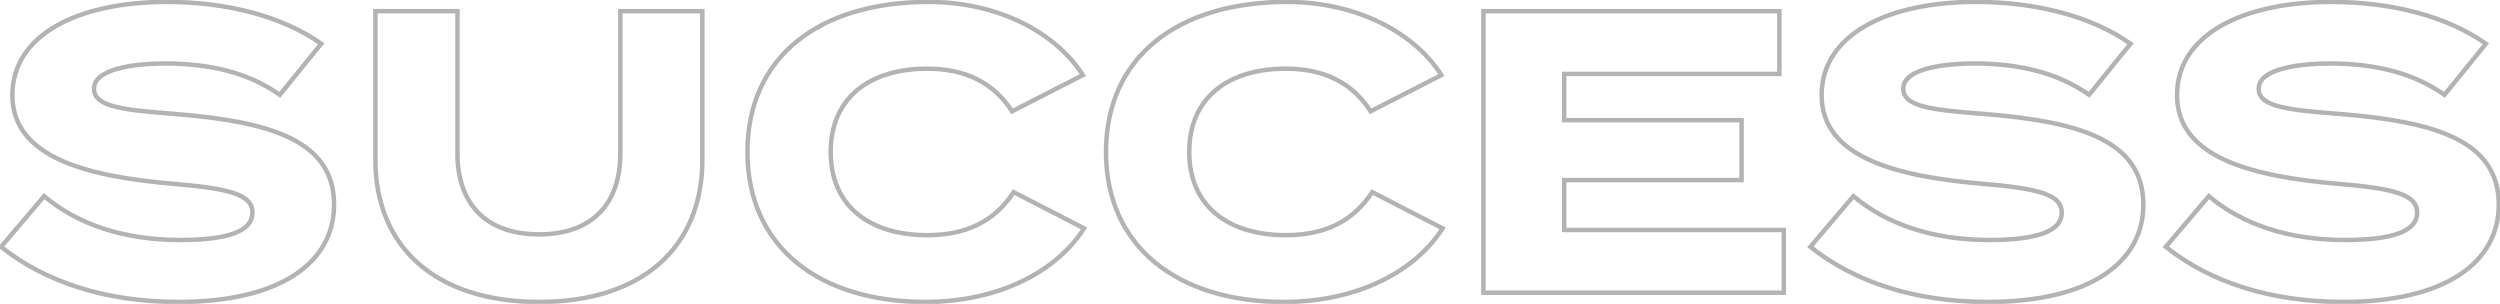 <svg width="1119" height="136" viewBox="0 0 1119 136" fill="none" xmlns="http://www.w3.org/2000/svg">
<path d="M79.16 51.08L79.243 50.083L79.24 50.083L79.16 51.08ZM74.66 28.4L74.669 27.4H74.66V28.4ZM125.24 42.44L124.664 43.257L125.428 43.796L126.017 43.07L125.24 42.44ZM143.78 19.58L144.557 20.21L145.229 19.381L144.358 18.764L143.78 19.58ZM77 82.22L76.914 83.216L76.917 83.216L77 82.22ZM19.76 87.8L20.405 87.036L19.643 86.393L18.998 87.153L19.76 87.8ZM0.5 110.48L-0.262 109.833L-0.929 110.618L-0.125 111.261L0.5 110.48ZM79.24 50.083C67.952 49.18 58.779 48.465 52.416 46.935C49.234 46.17 46.871 45.226 45.319 44.035C43.816 42.881 43.08 41.507 43.08 39.74H41.08C41.08 42.203 42.167 44.136 44.101 45.621C45.985 47.068 48.673 48.092 51.949 48.88C58.502 50.455 67.868 51.18 79.08 52.077L79.24 50.083ZM43.08 39.74C43.08 37.875 43.984 36.308 45.711 34.959C47.462 33.591 50.005 32.499 53.097 31.66C59.27 29.984 67.312 29.4 74.66 29.4V27.4C67.248 27.4 58.999 27.986 52.573 29.73C49.364 30.601 46.531 31.781 44.48 33.383C42.403 35.005 41.08 37.105 41.08 39.74H43.08ZM74.651 29.4C94.145 29.579 110.843 33.512 124.664 43.257L125.816 41.623C111.557 31.568 94.415 27.581 74.669 27.4L74.651 29.4ZM126.017 43.07L144.557 20.21L143.003 18.95L124.463 41.81L126.017 43.07ZM144.358 18.764C126.86 6.37 101.798 -0.14 74.66 -0.14V1.86C101.522 1.86 126.14 8.31 143.202 20.396L144.358 18.764ZM74.66 -0.14C54.577 -0.14 37.105 3.566 24.616 10.748C12.092 17.951 4.54 28.688 4.54 42.62H6.54C6.54 29.552 13.568 19.409 25.613 12.482C37.695 5.534 54.783 1.86 74.66 1.86V-0.14ZM4.54 42.62C4.54 49.86 6.739 55.862 10.656 60.818C14.56 65.757 20.132 69.611 26.817 72.646C40.167 78.706 58.178 81.595 76.914 83.216L77.086 81.224C58.382 79.605 40.663 76.734 27.643 70.824C21.143 67.874 15.87 64.19 12.225 59.578C8.593 54.983 6.54 49.42 6.54 42.62H4.54ZM76.917 83.216C89.891 84.298 98.772 85.507 104.398 87.419C107.205 88.373 109.102 89.47 110.294 90.729C111.455 91.955 112 93.391 112 95.18H114C114 92.919 113.285 90.98 111.746 89.354C110.238 87.761 107.995 86.529 105.042 85.526C99.148 83.523 90.029 82.302 77.083 81.223L76.917 83.216ZM112 95.18C112 97.01 111.412 98.575 110.224 99.925C109.018 101.297 107.155 102.491 104.549 103.469C99.322 105.429 91.368 106.42 80.6 106.42V108.42C91.432 108.42 99.678 107.431 105.251 105.341C108.045 104.294 110.232 102.946 111.726 101.246C113.238 99.525 114 97.49 114 95.18H112ZM80.6 106.42C55.585 106.42 35.129 99.453 20.405 87.036L19.115 88.564C34.271 101.347 55.215 108.42 80.6 108.42V106.42ZM18.998 87.153L-0.262 109.833L1.262 111.127L20.522 88.447L18.998 87.153ZM-0.125 111.261C19.887 127.27 47.302 136.14 79.88 136.14V134.14C47.658 134.14 20.713 125.37 1.125 109.699L-0.125 111.261ZM79.88 136.14C102.848 136.14 120.48 131.712 132.402 123.917C144.368 116.094 150.54 104.898 150.54 91.58H148.54C148.54 104.182 142.742 114.766 131.308 122.243C119.83 129.748 102.632 134.14 79.88 134.14V136.14ZM150.54 91.58C150.54 84.157 148.669 78.013 145.162 72.938C141.662 67.873 136.576 63.937 130.246 60.846C117.621 54.682 99.859 51.794 79.243 50.083L79.077 52.077C99.68 53.786 117.109 56.658 129.369 62.644C135.482 65.628 140.262 69.365 143.517 74.075C146.766 78.776 148.54 84.513 148.54 91.58H150.54ZM277.654 5V4H276.654V5H277.654ZM204.754 5H205.754V4H204.754V5ZM168.034 5V4H167.034V5H168.034ZM314.374 5H315.374V4H314.374V5ZM276.654 5V68.72H278.654V5H276.654ZM276.654 68.72C276.654 79.524 273.689 88.29 267.865 94.352C262.048 100.407 253.247 103.9 241.294 103.9V105.9C253.64 105.9 263.019 102.283 269.307 95.738C275.588 89.2 278.654 79.876 278.654 68.72H276.654ZM241.294 103.9C229.34 103.9 220.492 100.407 214.63 94.35C208.761 88.286 205.754 79.52 205.754 68.72H203.754C203.754 79.88 206.866 89.204 213.193 95.74C219.525 102.283 228.948 105.9 241.294 105.9V103.9ZM205.754 68.72V5H203.754V68.72H205.754ZM204.754 4H168.034V6H204.754V4ZM167.034 5V71.6H169.034V5H167.034ZM167.034 71.6C167.034 91.01 173.693 107.183 186.381 118.494C199.055 129.793 217.632 136.14 241.294 136.14V134.14C217.976 134.14 199.923 127.887 187.712 117.001C175.514 106.127 169.034 90.531 169.034 71.6H167.034ZM241.294 136.14C264.956 136.14 283.488 129.793 296.118 118.493C308.76 107.181 315.374 91.007 315.374 71.6H313.374C313.374 90.533 306.937 106.129 294.784 117.002C282.619 127.887 264.612 134.14 241.294 134.14V136.14ZM315.374 71.6V5H313.374V71.6H315.374ZM314.374 4H277.654V6H314.374V4ZM452.996 49.82L452.153 50.358L452.643 51.124L453.451 50.71L452.996 49.82ZM484.676 33.62L485.131 34.51L486.105 34.012L485.522 33.087L484.676 33.62ZM485.216 102.2L486.062 102.734L486.645 101.81L485.673 101.311L485.216 102.2ZM453.716 86L454.173 85.111L453.372 84.698L452.879 85.453L453.716 86ZM415.016 104.26C402.213 104.26 391.665 101.014 384.336 94.907C377.032 88.82 372.816 79.801 372.816 68H370.816C370.816 80.319 375.24 89.93 383.056 96.443C390.847 102.936 401.899 106.26 415.016 106.26V104.26ZM372.816 68C372.816 56.199 377.032 47.18 384.336 41.093C391.665 34.986 402.213 31.74 415.016 31.74V29.74C401.899 29.74 390.847 33.064 383.056 39.557C375.24 46.07 370.816 55.681 370.816 68H372.816ZM415.016 31.74C431.658 31.74 444.089 37.736 452.153 50.358L453.839 49.282C445.343 35.984 432.214 29.74 415.016 29.74V31.74ZM453.451 50.71L485.131 34.51L484.221 32.73L452.541 48.93L453.451 50.71ZM485.522 33.087C473.97 14.749 448.42 -0.14 415.556 -0.14V1.86C447.852 1.86 472.703 16.491 483.83 34.153L485.522 33.087ZM415.556 -0.14C390.92 -0.14 370.424 6.064 356.066 17.724C341.682 29.405 333.556 46.485 333.556 68H335.556C335.556 47.035 343.45 30.545 357.327 19.276C371.228 7.986 391.232 1.86 415.556 1.86V-0.14ZM333.556 68C333.556 89.514 341.681 106.592 355.881 118.272C370.057 129.933 390.194 136.14 414.116 136.14V134.14C390.518 134.14 370.875 128.017 357.151 116.728C343.451 105.458 335.556 88.966 335.556 68H333.556ZM414.116 136.14C448.404 136.14 474.141 121.623 486.062 102.734L484.37 101.666C472.891 119.857 447.869 134.14 414.116 134.14V136.14ZM485.673 101.311L454.173 85.111L453.259 86.889L484.759 103.089L485.673 101.311ZM452.879 85.453C444.279 98.616 431.669 104.26 415.016 104.26V106.26C432.203 106.26 445.513 100.384 454.553 86.547L452.879 85.453ZM613.484 49.82L612.642 50.358L613.131 51.124L613.94 50.71L613.484 49.82ZM645.164 33.62L645.62 34.51L646.594 34.012L646.01 33.087L645.164 33.62ZM645.704 102.2L646.55 102.734L647.133 101.81L646.162 101.311L645.704 102.2ZM614.204 86L614.662 85.111L613.86 84.698L613.367 85.453L614.204 86ZM575.504 104.26C562.701 104.26 552.153 101.014 544.825 94.907C537.52 88.82 533.304 79.801 533.304 68H531.304C531.304 80.319 535.728 89.93 543.544 96.443C551.335 102.936 562.388 106.26 575.504 106.26V104.26ZM533.304 68C533.304 56.199 537.52 47.18 544.825 41.093C552.153 34.986 562.701 31.74 575.504 31.74V29.74C562.388 29.74 551.335 33.064 543.544 39.557C535.728 46.07 531.304 55.681 531.304 68H533.304ZM575.504 31.74C592.147 31.74 604.577 37.736 612.642 50.358L614.327 49.282C605.832 35.984 592.702 29.74 575.504 29.74V31.74ZM613.94 50.71L645.62 34.51L644.709 32.73L613.029 48.93L613.94 50.71ZM646.01 33.087C634.458 14.749 608.909 -0.14 576.044 -0.14V1.86C608.34 1.86 633.191 16.491 644.318 34.153L646.01 33.087ZM576.044 -0.14C551.408 -0.14 530.912 6.064 516.554 17.724C502.17 29.405 494.044 46.485 494.044 68H496.044C496.044 47.035 503.938 30.545 517.815 19.276C531.717 7.986 551.72 1.86 576.044 1.86V-0.14ZM494.044 68C494.044 89.514 502.17 106.592 516.369 118.272C530.545 129.933 550.682 136.14 574.604 136.14V134.14C551.007 134.14 531.363 128.017 517.64 116.728C503.939 105.458 496.044 88.966 496.044 68H494.044ZM574.604 136.14C608.892 136.14 634.63 121.623 646.55 102.734L644.859 101.666C633.379 119.857 608.357 134.14 574.604 134.14V136.14ZM646.162 101.311L614.662 85.111L613.747 86.889L645.247 103.089L646.162 101.311ZM613.367 85.453C604.768 98.616 592.158 104.26 575.504 104.26V106.26C592.691 106.26 606.001 100.384 615.042 86.547L613.367 85.453ZM700.143 102.92H699.143V103.92H700.143V102.92ZM700.143 80.6V79.6H699.143V80.6H700.143ZM779.523 80.6V81.6H780.523V80.6H779.523ZM779.523 53.78H780.523V52.78H779.523V53.78ZM700.143 53.78H699.143V54.78H700.143V53.78ZM700.143 33.08V32.08H699.143V33.08H700.143ZM796.443 33.08V34.08H797.443V33.08H796.443ZM796.443 5H797.443V4H796.443V5ZM663.963 5V4H662.963V5H663.963ZM663.963 131H662.963V132H663.963V131ZM798.423 131V132H799.423V131H798.423ZM798.423 102.92H799.423V101.92H798.423V102.92ZM701.143 102.92V80.6H699.143V102.92H701.143ZM700.143 81.6H779.523V79.6H700.143V81.6ZM780.523 80.6V53.78H778.523V80.6H780.523ZM779.523 52.78H700.143V54.78H779.523V52.78ZM701.143 53.78V33.08H699.143V53.78H701.143ZM700.143 34.08H796.443V32.08H700.143V34.08ZM797.443 33.08V5H795.443V33.08H797.443ZM796.443 4H663.963V6H796.443V4ZM662.963 5V131H664.963V5H662.963ZM663.963 132H798.423V130H663.963V132ZM799.423 131V102.92H797.423V131H799.423ZM798.423 101.92H700.143V103.92H798.423V101.92ZM888.984 51.08L889.067 50.083L889.064 50.083L888.984 51.08ZM884.484 28.4L884.493 27.4H884.484V28.4ZM935.064 42.44L934.488 43.257L935.252 43.796L935.841 43.07L935.064 42.44ZM953.604 19.58L954.381 20.21L955.053 19.381L954.182 18.764L953.604 19.58ZM886.824 82.22L886.738 83.216L886.741 83.216L886.824 82.22ZM829.584 87.8L830.229 87.036L829.467 86.393L828.822 87.153L829.584 87.8ZM810.324 110.48L809.562 109.833L808.895 110.618L809.7 111.261L810.324 110.48ZM889.064 50.083C877.776 49.18 868.603 48.465 862.24 46.935C859.059 46.17 856.695 45.226 855.143 44.035C853.64 42.881 852.904 41.507 852.904 39.74H850.904C850.904 42.203 851.991 44.136 853.925 45.621C855.81 47.068 858.497 48.092 861.773 48.88C868.326 50.455 877.693 51.18 888.904 52.077L889.064 50.083ZM852.904 39.74C852.904 37.875 853.808 36.308 855.535 34.959C857.286 33.591 859.83 32.499 862.921 31.66C869.095 29.984 877.137 29.4 884.484 29.4V27.4C877.072 27.4 868.824 27.986 862.397 29.73C859.189 30.601 856.355 31.781 854.304 33.383C852.228 35.005 850.904 37.105 850.904 39.74H852.904ZM884.475 29.4C903.969 29.579 920.668 33.512 934.488 43.257L935.641 41.623C921.381 31.568 904.24 27.581 884.493 27.4L884.475 29.4ZM935.841 43.07L954.381 20.21L952.828 18.95L934.288 41.81L935.841 43.07ZM954.182 18.764C936.684 6.37 911.622 -0.14 884.484 -0.14V1.86C911.346 1.86 935.964 8.31 953.026 20.396L954.182 18.764ZM884.484 -0.14C864.402 -0.14 846.93 3.566 834.441 10.748C821.916 17.951 814.364 28.688 814.364 42.62H816.364C816.364 29.552 823.392 19.409 835.438 12.482C847.519 5.534 864.607 1.86 884.484 1.86V-0.14ZM814.364 42.62C814.364 49.86 816.563 55.862 820.48 60.818C824.384 65.757 829.956 69.611 836.641 72.646C849.991 78.706 868.002 81.595 886.738 83.216L886.91 81.224C868.207 79.605 850.487 76.734 837.468 70.824C830.968 67.874 825.694 64.19 822.049 59.578C818.418 54.983 816.364 49.42 816.364 42.62H814.364ZM886.741 83.216C899.715 84.298 908.596 85.507 914.222 87.419C917.029 88.373 918.926 89.47 920.118 90.729C921.279 91.955 921.824 93.391 921.824 95.18H923.824C923.824 92.919 923.11 90.98 921.57 89.354C920.062 87.761 917.82 86.529 914.866 85.526C908.973 83.523 899.854 82.302 886.907 81.223L886.741 83.216ZM921.824 95.18C921.824 97.01 921.236 98.575 920.048 99.925C918.843 101.297 916.979 102.491 914.373 103.469C909.146 105.429 901.193 106.42 890.424 106.42V108.42C901.256 108.42 909.503 107.431 915.075 105.341C917.869 104.294 920.056 102.946 921.55 101.246C923.063 99.525 923.824 97.49 923.824 95.18H921.824ZM890.424 106.42C865.409 106.42 844.953 99.453 830.229 87.036L828.94 88.564C844.096 101.347 865.04 108.42 890.424 108.42V106.42ZM828.822 87.153L809.562 109.833L811.086 111.127L830.346 88.447L828.822 87.153ZM809.7 111.261C829.711 127.27 857.126 136.14 889.704 136.14V134.14C857.483 134.14 830.537 125.37 810.949 109.699L809.7 111.261ZM889.704 136.14C912.673 136.14 930.304 131.712 942.227 123.917C954.192 116.094 960.364 104.898 960.364 91.58H958.364C958.364 104.182 952.567 114.766 941.132 122.243C929.654 129.748 912.456 134.14 889.704 134.14V136.14ZM960.364 91.58C960.364 84.157 958.494 78.013 954.987 72.938C951.486 67.873 946.4 63.937 940.07 60.846C927.445 54.682 909.684 51.794 889.067 50.083L888.902 52.077C909.505 53.786 926.933 56.658 939.193 62.644C945.306 65.628 950.086 69.365 953.341 74.075C956.59 78.776 958.364 84.513 958.364 91.58H960.364ZM1048.07 51.08L1048.15 50.083L1048.15 50.083L1048.07 51.08ZM1043.57 28.4L1043.58 27.4H1043.57V28.4ZM1094.15 42.44L1093.57 43.257L1094.33 43.796L1094.92 43.07L1094.15 42.44ZM1112.69 19.58L1113.46 20.21L1114.14 19.381L1113.26 18.764L1112.69 19.58ZM1045.91 82.22L1045.82 83.216L1045.82 83.216L1045.91 82.22ZM988.666 87.8L989.311 87.036L988.549 86.393L987.904 87.153L988.666 87.8ZM969.406 110.48L968.644 109.833L967.977 110.618L968.782 111.261L969.406 110.48ZM1048.15 50.083C1036.86 49.18 1027.68 48.465 1021.32 46.935C1018.14 46.17 1015.78 45.226 1014.22 44.035C1012.72 42.881 1011.99 41.507 1011.99 39.74H1009.99C1009.99 42.203 1011.07 44.136 1013.01 45.621C1014.89 47.068 1017.58 48.092 1020.85 48.88C1027.41 50.455 1036.77 51.18 1047.99 52.077L1048.15 50.083ZM1011.99 39.74C1011.99 37.875 1012.89 36.308 1014.62 34.959C1016.37 33.591 1018.91 32.499 1022 31.66C1028.18 29.984 1036.22 29.4 1043.57 29.4V27.4C1036.15 27.4 1027.91 27.986 1021.48 29.73C1018.27 30.601 1015.44 31.781 1013.39 33.383C1011.31 35.005 1009.99 37.105 1009.99 39.74H1011.99ZM1043.56 29.4C1063.05 29.579 1079.75 33.512 1093.57 43.257L1094.72 41.623C1080.46 31.568 1063.32 27.581 1043.58 27.4L1043.56 29.4ZM1094.92 43.07L1113.46 20.21L1111.91 18.95L1093.37 41.81L1094.92 43.07ZM1113.26 18.764C1095.77 6.37 1070.7 -0.14 1043.57 -0.14V1.86C1070.43 1.86 1095.05 8.31 1112.11 20.396L1113.26 18.764ZM1043.57 -0.14C1023.48 -0.14 1006.01 3.566 993.523 10.748C980.998 17.951 973.446 28.688 973.446 42.62H975.446C975.446 29.552 982.474 19.409 994.52 12.482C1006.6 5.534 1023.69 1.86 1043.57 1.86V-0.14ZM973.446 42.62C973.446 49.86 975.645 55.862 979.562 60.818C983.466 65.757 989.038 69.611 995.723 72.646C1009.07 78.706 1027.08 81.595 1045.82 83.216L1045.99 81.224C1027.29 79.605 1009.57 76.734 996.55 70.824C990.05 67.874 984.776 64.19 981.131 59.578C977.5 54.983 975.446 49.42 975.446 42.62H973.446ZM1045.82 83.216C1058.8 84.298 1067.68 85.507 1073.3 87.419C1076.11 88.373 1078.01 89.47 1079.2 90.729C1080.36 91.955 1080.91 93.391 1080.91 95.18H1082.91C1082.91 92.919 1082.19 90.98 1080.65 89.354C1079.14 87.761 1076.9 86.529 1073.95 85.526C1068.05 83.523 1058.94 82.302 1045.99 81.223L1045.82 83.216ZM1080.91 95.18C1080.91 97.01 1080.32 98.575 1079.13 99.925C1077.92 101.297 1076.06 102.491 1073.46 103.469C1068.23 105.429 1060.27 106.42 1049.51 106.42V108.42C1060.34 108.42 1068.58 107.431 1074.16 105.341C1076.95 104.294 1079.14 102.946 1080.63 101.246C1082.14 99.525 1082.91 97.49 1082.91 95.18H1080.91ZM1049.51 106.42C1024.49 106.42 1004.03 99.453 989.311 87.036L988.022 88.564C1003.18 101.347 1024.12 108.42 1049.51 108.42V106.42ZM987.904 87.153L968.644 109.833L970.169 111.127L989.428 88.447L987.904 87.153ZM968.782 111.261C988.794 127.27 1016.21 136.14 1048.79 136.14V134.14C1016.56 134.14 989.619 125.37 970.031 109.699L968.782 111.261ZM1048.79 136.14C1071.75 136.14 1089.39 131.712 1101.31 123.917C1113.27 116.094 1119.45 104.898 1119.45 91.58H1117.45C1117.45 104.182 1111.65 114.766 1100.21 122.243C1088.74 129.748 1071.54 134.14 1048.79 134.14V136.14ZM1119.45 91.58C1119.45 84.157 1117.58 78.013 1114.07 72.938C1110.57 67.873 1105.48 63.937 1099.15 60.846C1086.53 54.682 1068.77 51.794 1048.15 50.083L1047.98 52.077C1068.59 53.786 1086.02 56.658 1098.28 62.644C1104.39 65.628 1109.17 69.365 1112.42 74.075C1115.67 78.776 1117.45 84.513 1117.45 91.58H1119.45Z" fill="black" fill-opacity="0.3"/>
</svg>
